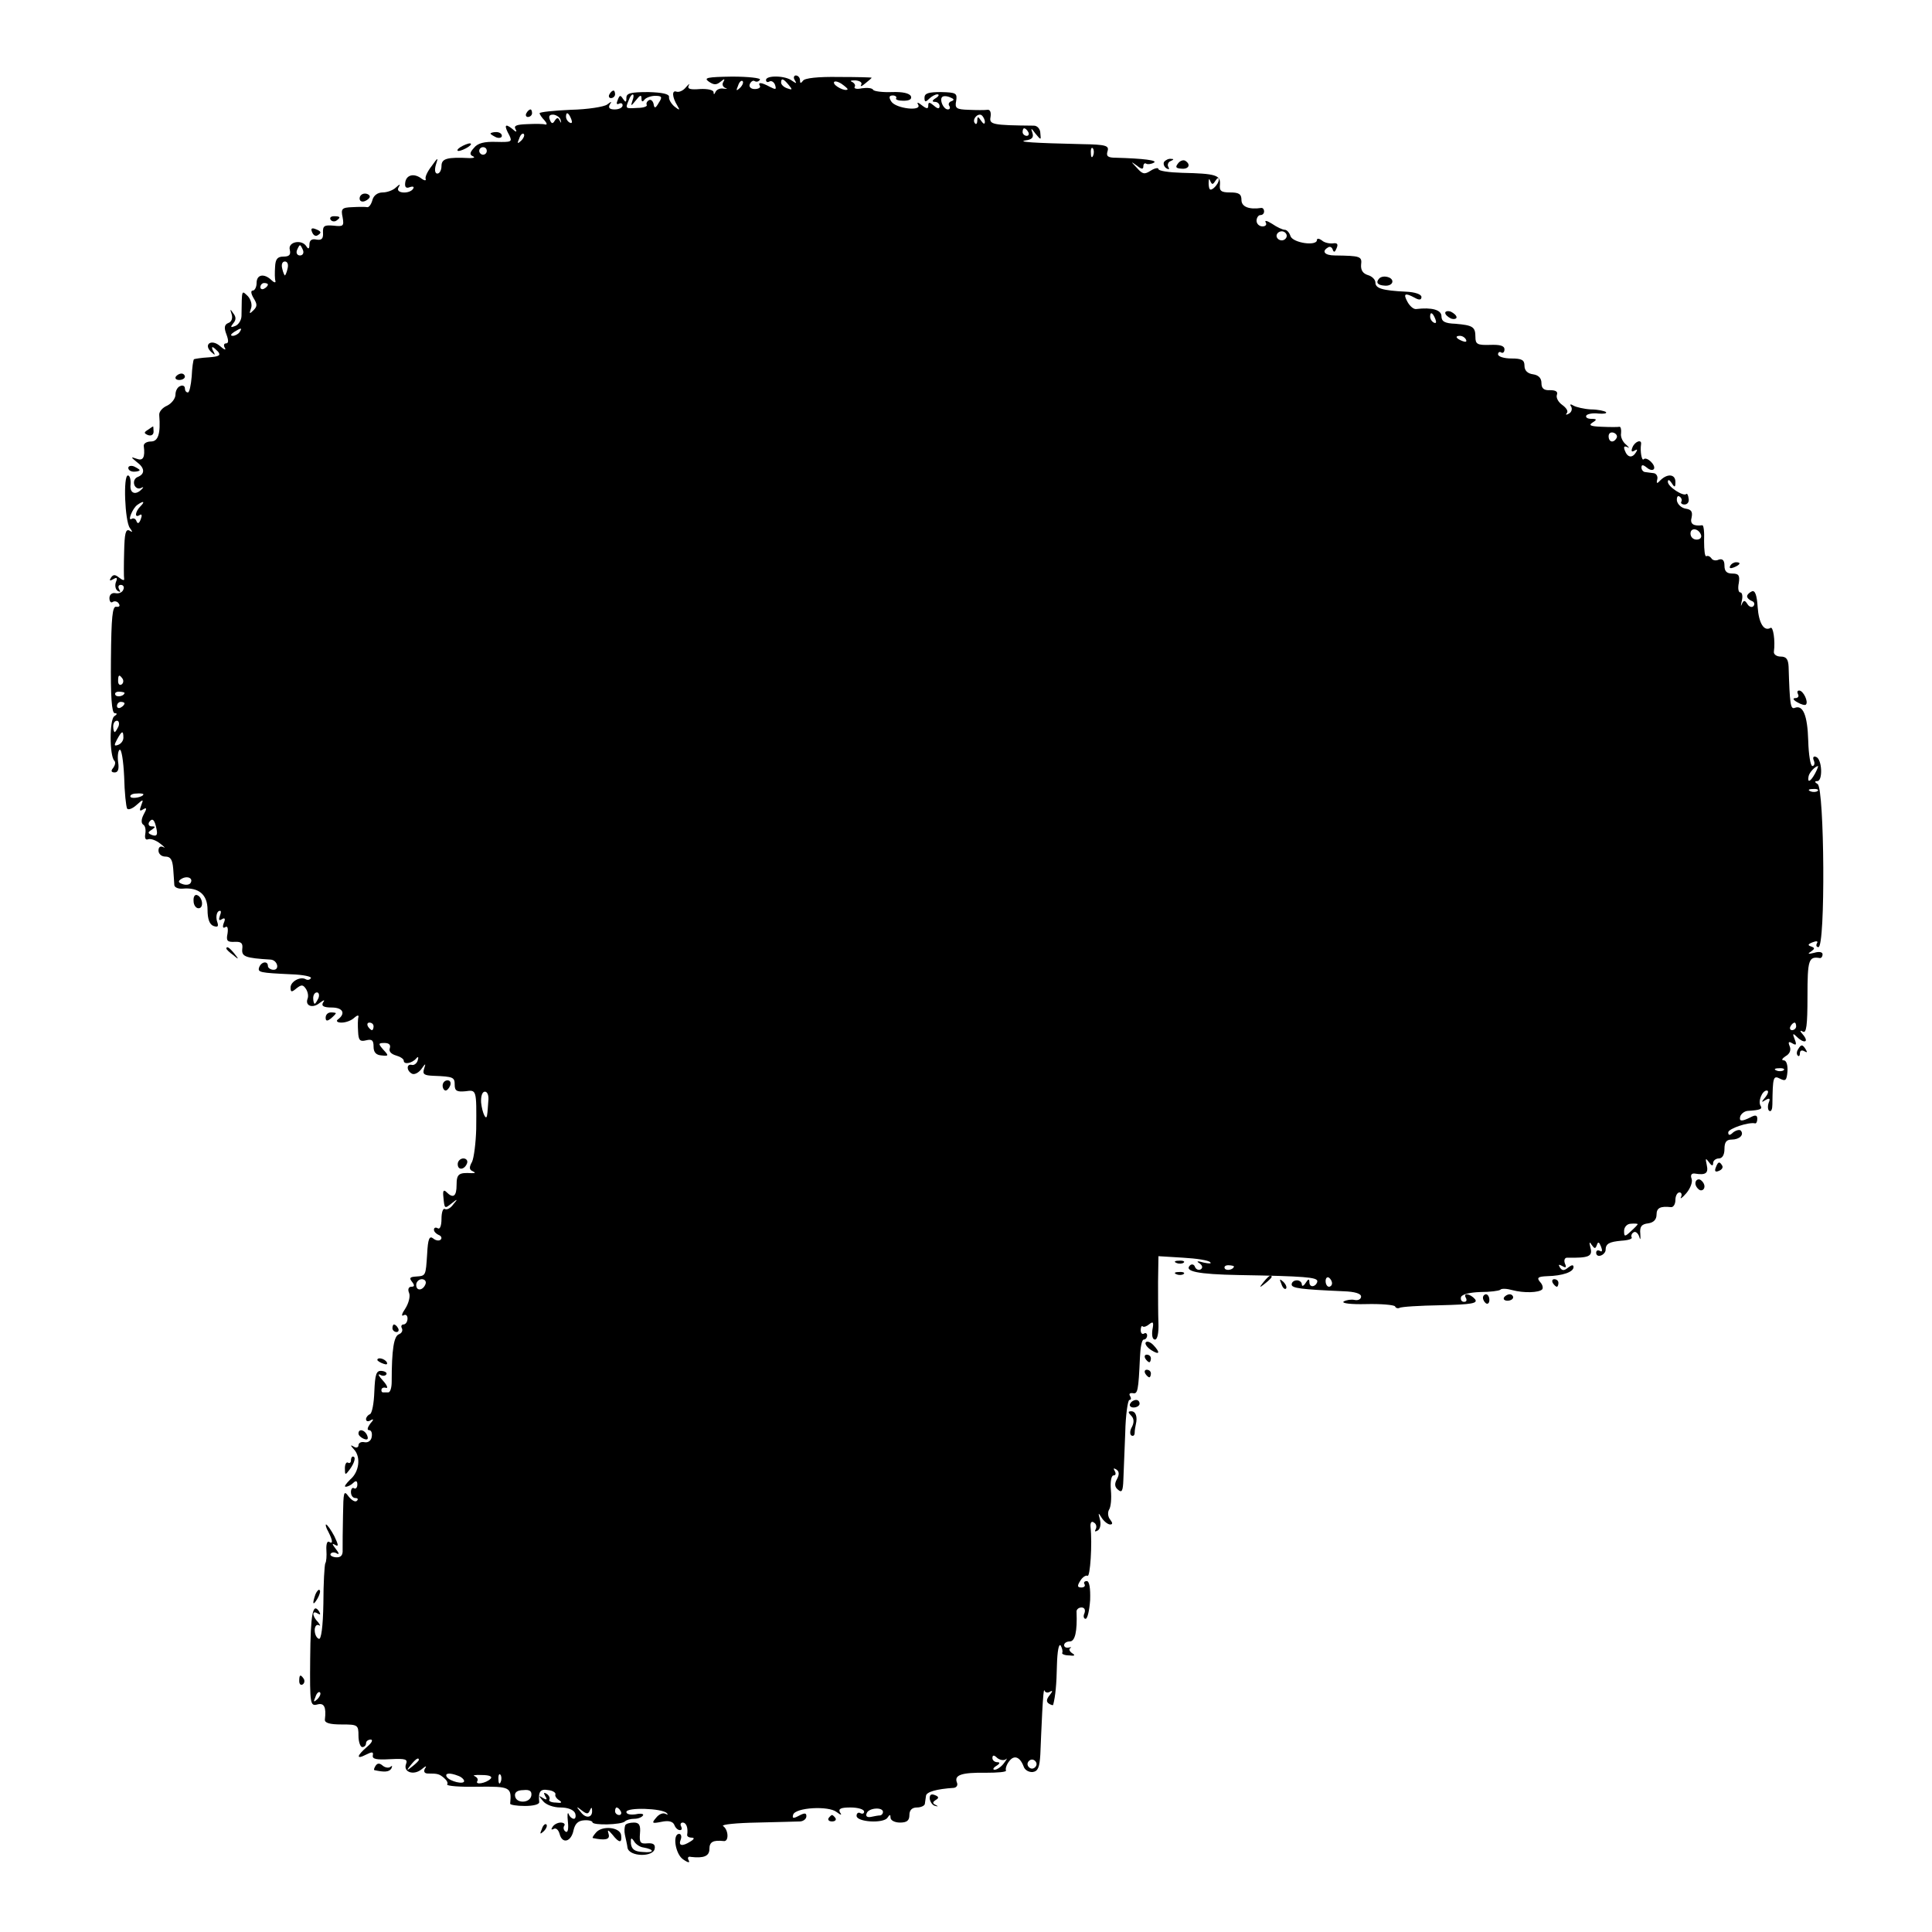 <?xml version="1.0" standalone="no"?>
<!DOCTYPE svg PUBLIC "-//W3C//DTD SVG 20010904//EN"
 "http://www.w3.org/TR/2001/REC-SVG-20010904/DTD/svg10.dtd">
<svg version="1.0" xmlns="http://www.w3.org/2000/svg"
 width="512pt" height="512pt" viewBox="0 0 512 512"
 preserveAspectRatio="xMidYMid meet">
<g transform="translate(0,512) scale(0.1,-0.1)"
fill="#000000" stroke="none">
<path d="M1878 4904 c13 -9 20 -10 31 -1 11 9 13 9 8 0 -4 -6 -2 -13 5 -16 7
-2 5 -3 -4 -2 -9 2 -19 -2 -22 -9 -3 -7 -5 -7 -5 0 -1 6 -17 9 -36 8 -25 -2
-34 0 -30 9 4 7 1 5 -7 -4 -7 -9 -18 -14 -25 -12 -13 5 -12 -14 2 -37 8 -13 6
-13 -8 -2 -9 8 -15 19 -14 25 1 8 -18 12 -55 13 -46 0 -58 -3 -58 -15 0 -13
-2 -13 -9 -3 -7 11 -9 10 -14 -3 -4 -9 -3 -13 3 -10 6 3 10 1 10 -4 0 -6 -9
-11 -21 -11 -13 0 -18 4 -13 13 6 9 5 9 -7 0 -8 -6 -51 -13 -97 -14 -45 -2
-82 -6 -82 -9 0 -3 6 -12 13 -19 6 -7 8 -12 2 -11 -5 2 -27 2 -48 1 -28 -1
-36 -4 -31 -13 5 -9 2 -9 -9 1 -19 15 -22 9 -7 -18 8 -17 5 -18 -35 -17 -31 1
-49 -3 -59 -16 -11 -12 -12 -18 -3 -22 7 -3 3 -5 -8 -5 -60 3 -75 -1 -75 -21
0 -11 -5 -20 -11 -20 -6 0 -8 9 -4 23 7 21 6 21 -11 -3 -11 -14 -18 -29 -16
-34 2 -5 -3 -5 -10 0 -20 16 -41 11 -44 -9 -2 -13 2 -17 12 -13 9 3 12 1 9 -4
-9 -15 -48 -13 -39 3 6 10 4 10 -7 0 -7 -7 -23 -13 -35 -13 -13 0 -24 -8 -27
-20 -3 -11 -9 -20 -14 -19 -4 1 -22 1 -39 0 -28 -1 -31 -4 -26 -27 4 -23 2
-25 -24 -22 -24 2 -29 0 -28 -19 1 -16 -4 -20 -17 -18 -13 3 -19 -2 -19 -13 0
-12 -3 -13 -8 -5 -12 20 -50 12 -44 -9 3 -13 -1 -18 -17 -18 -16 0 -21 -7 -22
-27 -1 -16 -1 -32 1 -38 1 -5 -4 -4 -11 3 -19 18 -39 15 -39 -8 0 -11 -5 -20
-10 -20 -6 0 -5 -8 2 -20 10 -16 10 -22 0 -32 -11 -11 -12 -10 -7 4 4 10 0 24
-8 33 -17 16 -16 20 -17 -52 0 -11 -8 -24 -17 -27 -12 -5 -13 -3 -5 7 8 9 8
17 0 27 -8 12 -9 12 -4 -3 3 -10 0 -20 -9 -23 -10 -4 -12 -12 -5 -30 6 -16 6
-24 -1 -24 -6 0 -7 -6 -3 -12 4 -7 -2 -5 -13 5 -23 20 -45 4 -23 -16 10 -9 11
-9 6 1 -4 6 -5 12 -3 12 3 0 9 -6 15 -12 8 -10 2 -13 -25 -15 -19 -1 -37 -4
-39 -5 -2 -2 -5 -23 -6 -46 -2 -23 -6 -42 -10 -42 -5 0 -8 5 -8 11 0 6 -6 9
-12 6 -7 -2 -13 -12 -13 -23 0 -10 -10 -23 -22 -29 -12 -5 -22 -16 -21 -25 4
-50 -3 -70 -22 -70 -12 0 -20 -6 -19 -12 4 -30 -2 -40 -18 -34 -17 6 -17 5 -1
-8 22 -16 23 -32 3 -40 -8 -3 -12 -12 -9 -21 3 -8 11 -12 18 -8 6 3 7 2 3 -2
-17 -19 -34 -13 -31 11 1 13 -2 24 -7 24 -13 0 -8 -121 5 -139 8 -11 8 -13 -1
-7 -10 5 -13 -8 -14 -56 -1 -35 -1 -67 0 -72 1 -5 -4 -4 -13 3 -11 9 -16 9
-22 0 -5 -8 -3 -9 6 -4 10 6 12 4 7 -8 -3 -9 -1 -19 5 -23 7 -4 8 -3 4 4 -4 7
-2 12 4 12 7 0 10 -6 7 -12 -2 -7 -11 -12 -21 -10 -9 2 -16 -4 -16 -13 0 -9 4
-14 9 -10 5 3 13 1 16 -5 4 -6 1 -9 -7 -8 -10 2 -13 -27 -14 -139 -1 -99 2
-143 10 -143 7 0 7 -3 -1 -8 -13 -8 -13 -105 0 -118 4 -4 2 -12 -3 -19 -7 -8
-5 -12 4 -12 9 0 12 9 9 28 -2 15 0 30 4 32 5 3 10 -29 12 -71 1 -42 5 -80 8
-85 3 -4 14 0 24 9 19 17 20 17 13 -1 -5 -13 -4 -16 5 -10 10 6 11 3 2 -13 -7
-13 -7 -23 -2 -27 6 -3 8 -14 6 -25 -2 -12 1 -17 8 -14 7 2 21 -3 32 -12 11
-8 14 -13 8 -9 -8 4 -13 0 -13 -9 0 -9 8 -16 18 -16 14 0 19 -8 21 -32 1 -18
3 -38 3 -44 1 -6 11 -10 22 -9 43 4 66 -16 66 -56 0 -24 5 -39 16 -43 12 -4
14 -1 9 13 -3 11 -1 22 4 26 7 4 8 -1 4 -11 -4 -12 -3 -15 5 -10 8 5 10 1 5
-10 -4 -11 -2 -15 4 -11 6 4 8 -3 6 -17 -4 -19 -1 -23 19 -22 18 1 22 -4 20
-19 -2 -20 8 -24 75 -28 18 -1 25 -27 8 -27 -8 0 -15 5 -15 10 0 14 -17 12
-23 -3 -5 -14 1 -15 85 -19 31 -1 54 -6 52 -10 -3 -5 -9 -6 -14 -3 -14 8 -40
-6 -40 -22 0 -13 3 -13 16 -2 13 10 17 10 25 -2 5 -8 7 -19 4 -26 -7 -19 14
-26 32 -11 12 9 15 9 9 1 -5 -9 2 -13 23 -13 30 0 38 -16 16 -32 -5 -4 -1 -8
10 -8 12 0 27 6 34 13 7 6 12 8 11 2 -2 -5 -2 -23 -1 -39 1 -23 5 -27 21 -23
16 4 20 0 20 -17 0 -15 7 -22 21 -23 19 -2 20 -1 5 15 -14 16 -14 18 3 18 12
0 17 -5 14 -14 -3 -8 3 -15 16 -19 11 -3 21 -9 21 -14 0 -11 22 -7 33 6 5 6 7
4 4 -5 -2 -8 -10 -14 -16 -12 -14 3 -14 -15 0 -23 6 -4 17 1 25 11 12 17 13
17 8 2 -5 -15 0 -18 25 -19 53 -2 56 -4 56 -24 0 -16 6 -19 28 -17 30 4 30 6
29 -100 -1 -37 -6 -76 -11 -87 -8 -14 -8 -21 2 -25 8 -4 7 -5 -3 -5 -34 2 -40
-2 -40 -31 0 -31 -9 -37 -27 -19 -7 7 -10 4 -8 -13 3 -32 3 -32 22 -17 16 13
17 12 4 -3 -7 -10 -17 -15 -22 -12 -5 3 -9 -9 -9 -26 0 -18 -4 -29 -10 -25 -5
3 -10 2 -10 -4 0 -5 6 -11 13 -14 6 -2 9 -8 5 -12 -4 -4 -13 -3 -20 3 -10 8
-14 -1 -16 -41 -4 -59 -3 -58 -30 -60 -16 -1 -18 -4 -10 -14 7 -9 7 -13 -2
-13 -7 0 -10 -7 -6 -16 4 -9 -1 -28 -10 -42 -9 -13 -11 -21 -5 -18 6 4 11 0
11 -8 0 -9 -5 -16 -11 -16 -5 0 -7 -5 -4 -10 3 -6 0 -13 -8 -16 -13 -5 -19
-39 -19 -126 0 -16 -4 -28 -9 -28 -5 0 -11 0 -14 0 -3 0 -5 3 -4 8 1 4 6 6 12
4 6 -2 3 7 -8 19 -11 12 -15 19 -8 16 6 -4 14 -4 17 1 2 4 -3 8 -13 9 -14 1
-17 -9 -19 -55 -1 -31 -6 -58 -12 -60 -5 -2 -10 -8 -10 -13 0 -6 6 -7 12 -3 9
5 9 2 -1 -9 -7 -10 -9 -17 -3 -17 6 0 9 -8 7 -18 -1 -9 -9 -16 -19 -14 -9 2
-16 -2 -16 -8 0 -6 -6 -8 -12 -4 -10 6 -10 4 0 -7 19 -20 14 -60 -10 -80 -11
-11 -17 -19 -12 -19 6 0 15 5 20 10 7 7 11 6 11 -4 0 -8 -4 -13 -9 -10 -4 3
-8 -2 -8 -10 0 -9 5 -16 12 -16 6 0 8 -3 4 -7 -4 -5 -14 1 -22 11 -13 18 -14
13 -15 -50 -1 -38 -1 -79 -1 -91 1 -15 -5 -21 -18 -20 -10 1 -16 5 -14 9 3 5
11 5 17 1 7 -4 5 2 -3 12 -10 13 -11 16 -2 11 10 -6 9 0 -2 23 -9 17 -19 31
-22 31 -2 0 0 -9 6 -19 12 -24 13 -34 2 -27 -5 3 -8 -7 -7 -22 1 -15 0 -31 -3
-35 -2 -5 -5 -52 -5 -106 -1 -63 -6 -97 -12 -94 -6 2 -11 12 -11 23 0 10 5 16
11 13 5 -3 4 0 -2 8 -16 16 -17 33 -1 23 7 -4 8 -3 4 5 -17 26 -23 -5 -24
-125 -1 -120 0 -126 19 -121 18 5 24 -7 20 -40 -1 -9 13 -13 44 -13 43 0 45
-1 45 -30 0 -16 5 -30 10 -30 6 0 10 5 10 10 0 6 6 10 13 10 6 -1 2 -9 -10
-19 -28 -24 -30 -35 -3 -21 16 8 20 8 18 -2 -2 -10 10 -12 46 -10 41 2 47 0
42 -13 -8 -21 20 -31 41 -14 12 10 15 10 9 2 -4 -8 -1 -13 8 -13 26 0 30 -1
43 -12 7 -6 11 -13 8 -17 -2 -4 34 -7 80 -6 88 1 91 -1 87 -45 0 -3 17 -6 39
-6 22 0 38 4 38 10 -3 28 3 36 24 32 12 -1 20 -7 19 -11 -2 -4 2 -11 10 -16 9
-6 6 -8 -9 -6 -12 0 -20 4 -17 8 2 4 -1 11 -7 15 -8 5 -9 3 -4 -6 6 -9 4 -11
-6 -5 -12 8 -12 6 0 -8 8 -10 28 -17 46 -17 20 0 35 -6 39 -15 3 -8 1 -15 -3
-15 -5 0 -12 6 -14 13 -3 6 -4 -3 -2 -21 2 -18 0 -30 -6 -26 -5 3 -7 10 -4 15
4 5 -1 9 -9 9 -8 0 -18 -5 -22 -12 -4 -6 -3 -8 3 -5 6 4 13 -2 16 -13 7 -28
31 -21 37 10 4 17 12 25 28 26 12 1 22 -2 22 -5 0 -9 77 -7 86 2 4 4 15 7 25
7 10 0 20 4 23 9 3 4 -6 6 -19 3 -14 -2 -25 0 -25 6 0 13 95 10 107 -3 4 -4 3
-5 -3 -2 -7 4 -18 -1 -25 -10 -13 -15 -11 -16 14 -11 19 4 30 1 34 -8 3 -8 9
-14 15 -14 5 0 6 4 3 10 -3 5 -1 10 4 10 10 0 15 -14 12 -33 0 -4 5 -7 12 -7
8 0 7 -4 -3 -10 -22 -14 -33 -12 -26 5 3 8 1 15 -4 15 -19 0 -10 -55 11 -68
13 -9 18 -9 14 -2 -4 7 -1 11 6 9 34 -4 49 2 49 21 0 19 10 24 38 21 14 -2 13
30 -2 40 -4 4 36 8 90 9 55 1 106 3 115 3 9 1 16 7 16 14 0 9 -5 9 -20 1 -15
-8 -18 -7 -15 3 6 19 94 24 115 7 12 -9 15 -9 9 -1 -5 10 3 13 28 13 20 0 36
-5 36 -11 0 -5 -4 -7 -10 -4 -5 3 -10 0 -10 -7 0 -17 72 -21 82 -5 6 9 8 9 8
0 0 -7 11 -13 25 -13 18 0 25 5 25 20 0 13 7 20 20 20 11 0 21 5 21 10 1 6 2
15 3 21 1 10 27 18 74 21 7 1 11 7 8 14 -8 20 12 27 76 26 32 0 56 2 54 6 -2
4 1 15 8 24 13 18 29 13 39 -14 3 -9 14 -15 24 -14 14 2 18 13 20 47 1 24 3
74 5 112 2 37 4 63 6 57 2 -6 9 -7 15 -3 7 4 7 1 -1 -9 -9 -11 -10 -18 -2 -23
5 -3 10 -5 11 -3 6 23 9 54 10 106 1 36 5 58 10 51 4 -7 6 -16 4 -19 -2 -3 6
-7 18 -7 15 -2 18 0 8 6 -7 5 -9 11 -5 13 5 3 3 3 -3 2 -7 -2 -13 1 -13 6 0 6
7 10 15 10 14 0 20 26 18 78 -1 6 5 12 13 12 8 0 11 -6 8 -15 -4 -8 -2 -15 3
-15 5 0 10 22 12 50 1 31 -2 50 -9 50 -6 0 -9 -4 -6 -8 3 -5 -1 -9 -8 -9 -11
0 -12 4 -3 18 6 10 15 15 19 13 7 -5 13 85 8 130 -1 11 3 16 9 11 6 -3 8 -11
5 -17 -4 -7 -2 -8 5 -4 7 4 9 17 6 29 -5 19 -5 20 5 4 6 -9 16 -17 22 -17 7 0
7 4 0 13 -6 7 -7 19 -3 26 5 7 7 30 5 52 -2 22 1 39 7 39 6 0 7 5 3 12 -4 7
-3 8 4 4 8 -5 9 -13 2 -26 -7 -12 -6 -21 3 -28 10 -9 13 -3 14 26 1 20 3 76 5
125 1 48 7 87 11 87 5 0 5 5 2 10 -4 6 -1 9 7 8 13 -3 15 6 19 95 1 26 5 47
10 47 5 0 9 5 9 11 0 5 -4 8 -8 5 -5 -3 -9 1 -9 9 0 8 3 13 5 10 3 -3 11 0 18
6 10 8 12 5 8 -15 -2 -15 0 -26 7 -26 6 0 10 17 9 43 -1 23 -1 73 -1 110 l1
68 65 -4 c36 -2 68 -7 72 -12 5 -4 -3 -4 -17 -1 -17 5 -21 4 -11 -2 8 -6 9
-12 3 -16 -6 -3 -12 0 -15 6 -2 7 -8 9 -13 5 -17 -16 19 -24 129 -26 176 -3
207 -6 208 -16 0 -5 -4 -11 -10 -13 -6 -2 -11 2 -11 10 0 10 -3 9 -10 -2 -5
-8 -10 -10 -10 -4 0 6 -6 11 -13 11 -8 0 -14 -5 -14 -11 0 -10 25 -13 138 -18
29 -1 46 -6 46 -14 0 -7 -8 -11 -17 -9 -9 2 -22 0 -29 -4 -7 -5 20 -8 59 -7
39 1 74 -2 77 -6 2 -5 8 -6 12 -4 4 3 53 6 109 7 83 2 99 5 91 16 -13 15 -33
18 -24 3 3 -6 1 -10 -5 -10 -7 0 -10 6 -8 13 3 7 23 12 51 13 26 0 49 3 53 6
3 4 18 3 32 -1 30 -8 70 -7 79 2 3 4 1 13 -6 20 -9 11 -5 14 19 15 41 1 70 11
70 24 0 7 -5 6 -14 -1 -11 -9 -16 -9 -22 0 -5 8 -3 9 6 4 10 -6 12 -4 7 7 -3
9 0 15 6 15 57 -1 68 3 62 26 -4 15 -3 18 3 8 8 -11 10 -11 14 0 3 9 6 8 11
-5 4 -10 3 -15 -3 -11 -6 3 -10 1 -10 -5 0 -7 6 -10 13 -7 6 2 12 9 12 14 0
17 9 22 42 25 18 1 30 5 27 9 -2 4 0 10 5 13 5 4 12 -2 15 -11 3 -11 4 -8 3 7
-2 19 3 26 21 28 14 2 22 10 22 23 0 18 10 23 38 20 6 -1 12 7 12 19 0 11 5
20 11 20 5 0 7 -6 4 -12 -4 -7 3 -3 14 10 11 13 17 30 14 38 -4 10 0 15 8 14
30 -5 37 1 32 23 -4 18 -3 19 6 7 7 -10 11 -11 11 -2 0 6 7 12 15 12 9 0 15 9
15 25 0 18 5 25 19 25 21 0 34 13 24 24 -3 3 -12 1 -20 -5 -9 -9 -13 -8 -13 0
0 10 54 28 71 24 3 -1 6 4 6 12 0 10 -5 11 -18 4 -24 -12 -31 -11 -27 3 3 7
11 13 19 14 34 2 40 5 35 13 -8 12 4 41 16 41 6 0 4 -8 -3 -17 -12 -14 -12
-16 0 -8 11 6 13 4 8 -8 -3 -9 -2 -19 2 -21 5 -3 8 5 8 17 1 73 2 78 21 68 14
-7 17 -4 19 20 1 17 -3 29 -10 29 -7 0 -4 5 5 11 11 6 15 16 11 26 -5 12 -3
14 7 8 10 -6 12 -4 6 11 -6 15 -5 17 5 7 19 -19 34 -16 18 4 -10 11 -10 14 -1
9 9 -5 12 16 12 93 0 98 3 107 33 102 4 0 7 4 7 10 0 6 -9 8 -22 4 -16 -4 -19
-3 -9 3 11 8 11 10 0 14 -9 3 -8 6 5 11 10 4 15 3 11 -3 -3 -6 -1 -10 4 -10
19 0 16 420 -2 432 -8 5 -9 8 -1 8 15 0 13 58 -3 64 -7 3 -10 -1 -6 -10 3 -7
1 -14 -4 -14 -5 0 -10 30 -11 67 -2 68 -14 96 -36 87 -11 -4 -13 10 -16 109
-1 20 -6 27 -21 27 -11 0 -19 6 -18 13 4 29 -2 68 -9 63 -17 -10 -31 12 -34
55 -2 32 -7 45 -15 42 -7 -3 -13 -9 -13 -13 0 -5 6 -10 13 -13 6 -2 8 -8 4
-13 -4 -5 -12 -2 -16 5 -7 11 -10 11 -15 0 -3 -8 -3 -4 0 9 3 12 1 22 -4 22
-5 0 -7 11 -4 25 3 20 0 25 -17 25 -15 0 -21 6 -21 21 0 14 -5 19 -15 16 -8
-4 -17 -2 -20 4 -4 5 -9 7 -13 5 -4 -2 -6 16 -6 40 1 24 -1 43 -5 42 -24 -3
-33 4 -28 21 3 15 -1 21 -16 23 -11 2 -21 11 -23 21 -1 9 2 15 7 11 5 -3 7 -9
5 -13 -3 -4 1 -8 8 -8 8 0 13 7 11 16 -1 9 -4 14 -6 12 -7 -8 -49 19 -49 32 0
7 4 6 10 -3 8 -13 10 -12 10 3 0 20 -20 23 -39 5 -10 -11 -12 -10 -9 2 2 8 -3
15 -9 16 -7 1 -17 2 -23 3 -5 0 -10 6 -10 12 0 8 4 8 14 0 8 -7 16 -8 19 -4 6
10 -19 34 -27 26 -5 -6 -10 21 -7 40 2 14 -17 7 -23 -9 -4 -10 -2 -13 6 -8 7
4 8 3 4 -4 -10 -17 -23 -15 -30 4 -4 10 -2 13 7 9 6 -4 5 -1 -4 7 -9 7 -15 21
-13 30 1 10 -1 17 -4 17 -4 -1 -25 -1 -47 0 -30 1 -36 4 -25 11 13 8 12 10 -3
10 -10 0 -16 4 -13 9 3 4 17 7 32 5 14 -1 23 0 20 4 -4 3 -22 7 -40 7 -18 1
-39 6 -46 10 -8 5 -11 4 -6 -3 3 -6 1 -14 -6 -18 -7 -4 -10 -4 -6 1 5 5 -1 14
-12 22 -10 7 -17 19 -14 27 3 8 -3 12 -18 12 -17 -1 -23 5 -23 19 0 13 -8 21
-22 23 -15 2 -23 10 -23 23 0 15 -7 19 -35 19 -19 0 -35 5 -35 11 0 5 4 8 8 5
5 -3 9 1 9 8 0 10 -12 13 -39 12 -33 -1 -38 2 -38 21 0 27 -7 31 -53 35 -28 1
-37 6 -37 20 0 17 -26 24 -67 19 -7 -1 -17 8 -23 19 -12 22 -7 25 19 11 12 -7
18 -6 18 2 0 7 -17 13 -41 14 -63 3 -81 9 -81 24 0 8 -9 17 -20 20 -13 4 -19
13 -18 27 3 23 -2 24 -69 25 -28 0 -36 11 -19 21 5 4 11 1 13 -6 3 -8 6 -6 10
4 5 11 2 15 -10 13 -9 -1 -23 2 -29 8 -7 5 -13 6 -13 1 0 -17 -63 -8 -70 10
-3 10 -10 17 -15 17 -6 0 -21 7 -34 16 -13 8 -20 10 -17 4 4 -6 0 -11 -8 -11
-9 0 -16 7 -16 15 0 8 5 15 10 15 6 0 10 4 10 10 0 5 -3 9 -7 9 -33 -5 -53 3
-53 21 0 16 -7 20 -30 20 -24 0 -29 4 -27 21 2 25 -11 29 -100 31 -35 1 -63 5
-63 10 0 4 -9 3 -20 -4 -17 -11 -22 -10 -37 7 -17 18 -17 18 0 6 12 -10 17
-10 17 -2 0 7 4 10 8 7 4 -2 13 -1 20 3 11 6 -28 11 -101 13 -21 0 -26 4 -22
17 5 15 -4 18 -67 19 -132 3 -173 6 -150 10 17 2 22 8 18 20 -5 14 -3 13 8 -2
15 -18 15 -18 13 1 0 11 -8 20 -17 20 -110 1 -119 3 -115 23 2 12 -1 20 -8 19
-7 -1 -29 -1 -50 0 -33 1 -37 4 -33 24 3 20 0 22 -40 23 -33 0 -44 -3 -44 -15
0 -12 3 -12 12 -3 7 7 17 12 22 12 6 0 4 -5 -4 -10 -10 -6 -11 -10 -2 -10 6 0
12 -5 12 -11 0 -8 -5 -8 -15 1 -12 10 -15 10 -15 0 0 -9 -4 -9 -17 1 -10 8
-14 9 -10 2 12 -19 -59 -11 -71 8 -7 11 -6 16 4 16 7 0 11 -4 9 -7 -3 -4 6 -7
19 -7 16 0 23 4 20 12 -4 8 -22 12 -50 11 -25 -1 -48 2 -50 6 -3 5 -16 6 -30
4 -13 -3 -22 -1 -19 4 3 4 -1 10 -7 13 -7 3 -3 4 9 4 12 -1 19 -6 15 -12 -3
-5 2 -4 11 4 9 7 17 14 17 15 0 1 -39 2 -87 2 -55 1 -91 -3 -95 -10 -6 -8 -8
-7 -8 2 0 6 -5 12 -11 12 -5 0 -7 -6 -3 -12 6 -10 5 -10 -7 -2 -17 14 -69 15
-69 2 0 -5 4 -7 9 -4 5 3 12 -1 15 -9 4 -13 2 -13 -14 -5 -22 12 -33 13 -26 2
2 -4 -4 -8 -14 -8 -10 0 -16 6 -13 13 3 7 9 11 13 8 5 -3 11 -1 14 4 3 4 -30
8 -74 8 -65 -1 -76 -3 -62 -13z m83 -17 c-10 -9 -11 -8 -5 6 3 10 9 15 12 12
3 -3 0 -11 -7 -18z m129 8 c11 -13 10 -14 -4 -9 -9 3 -16 10 -16 15 0 13 6 11
20 -6z m156 -12 c-6 -6 -36 9 -36 18 0 5 9 4 20 -3 10 -7 18 -14 16 -15z
m-570 -30 c-5 -15 -4 -15 9 1 11 14 15 16 15 5 0 -9 3 -10 8 -3 4 5 17 10 28
10 18 0 20 -3 10 -18 -9 -16 -12 -16 -14 -3 -2 8 -8 13 -13 9 -5 -3 -7 -9 -5
-12 2 -4 -9 -8 -25 -8 -32 -2 -32 -2 -23 20 8 22 18 20 10 -1z m846 -1 c-7 -2
-10 -8 -6 -13 3 -5 1 -9 -4 -9 -12 0 -23 26 -15 33 3 3 12 3 21 -1 10 -4 12
-7 4 -10z m-1036 -51 c2 -8 1 -8 -3 0 -4 8 -7 8 -13 -1 -5 -9 -9 -8 -13 3 -4
10 0 14 11 13 9 -2 17 -8 18 -15z m28 3 c3 -8 2 -12 -4 -9 -6 3 -10 10 -10 16
0 14 7 11 14 -7z m1096 -7 c0 -7 -4 -6 -10 3 -8 12 -10 12 -10 1 0 -8 -3 -12
-6 -8 -9 9 6 28 17 22 5 -4 9 -12 9 -18z m115 -27 c3 -5 1 -10 -4 -10 -6 0
-11 5 -11 10 0 6 2 10 4 10 3 0 8 -4 11 -10z m-1344 -23 c-10 -9 -11 -8 -5 6
3 10 9 15 12 12 3 -3 0 -11 -7 -18z m-91 -27 c0 -5 -4 -10 -10 -10 -5 0 -10 5
-10 10 0 6 5 10 10 10 6 0 10 -4 10 -10z m1607 -12 c-3 -8 -6 -5 -6 6 -1 11 2
17 5 13 3 -3 4 -12 1 -19z m324 -67 c5 8 9 9 9 3 0 -6 -6 -16 -13 -22 -10 -8
-13 -6 -14 11 0 12 1 16 4 8 5 -11 7 -11 14 0z m189 -146 c0 -6 -6 -12 -13
-12 -8 0 -14 6 -14 12 0 6 6 12 14 12 7 0 13 -6 13 -12z m-2607 -38 c3 -8 -1
-14 -8 -14 -7 0 -11 6 -8 14 3 7 6 13 8 13 2 0 5 -6 8 -13z m-41 -49 c-2 -10
-6 -18 -7 -18 -1 0 -5 8 -7 18 -3 11 0 19 7 19 7 0 10 -8 7 -19z m-52 -42 c0
-3 -4 -8 -10 -11 -5 -3 -10 -1 -10 4 0 6 5 11 10 11 6 0 10 -2 10 -4z m3094
-92 c3 -8 2 -12 -4 -9 -6 3 -10 10 -10 16 0 14 7 11 14 -7z m-3169 -34 c-3 -5
-12 -10 -18 -10 -7 0 -6 4 3 10 19 12 23 12 15 0z m3250 -20 c3 -6 -1 -7 -9
-4 -18 7 -21 14 -7 14 6 0 13 -4 16 -10z m399 -261 c-8 -14 -21 -11 -21 5 0 8
6 12 14 9 7 -3 10 -9 7 -14z m-3912 -181 c-14 -14 -16 -32 -2 -23 6 4 7 -1 3
-11 -4 -11 -8 -13 -11 -6 -2 7 -8 10 -13 7 -12 -8 2 28 15 37 17 12 21 9 8 -4z
m4136 -76 c2 -7 -3 -12 -12 -12 -9 0 -16 7 -16 16 0 17 22 14 28 -4z m-4183
-381 c3 -5 2 -12 -3 -15 -5 -3 -9 1 -9 9 0 17 3 19 12 6z m5 -37 c0 -8 -19
-13 -24 -6 -3 5 1 9 9 9 8 0 15 -2 15 -3z m0 -28 c0 -3 -4 -8 -10 -11 -5 -3
-10 -1 -10 4 0 6 5 11 10 11 6 0 10 -2 10 -4z m-16 -61 c-4 -8 -8 -15 -10 -15
-2 0 -4 7 -4 15 0 8 4 15 10 15 5 0 7 -7 4 -15z m13 -30 c0 -8 -6 -16 -14 -19
-11 -4 -11 -1 -3 14 13 24 17 25 17 5z m4483 -95 c-12 -22 -21 -26 -17 -7 2
10 17 26 25 27 1 0 -2 -9 -8 -20z m7 -46 c-3 -3 -12 -4 -19 -1 -8 3 -5 6 6 6
11 1 17 -2 13 -5z m-4437 -9 c0 -7 -30 -13 -34 -7 -3 4 4 9 15 9 10 1 19 0 19
-2z m35 -93 c3 -15 0 -19 -12 -15 -12 5 -12 7 -1 14 10 7 11 9 0 9 -7 0 -10 5
-7 11 9 13 15 7 20 -19z m90 -142 c-3 -5 -13 -6 -21 -3 -12 4 -13 8 -3 14 15
9 32 2 24 -11z m339 -305 c-4 -8 -8 -15 -10 -15 -2 0 -4 7 -4 15 0 8 4 15 10
15 5 0 7 -7 4 -15z m146 -75 c0 -5 -2 -10 -4 -10 -3 0 -8 5 -11 10 -3 6 -1 10
4 10 6 0 11 -4 11 -10z m3770 0 c0 -5 -5 -10 -11 -10 -5 0 -7 5 -4 10 3 6 8
10 11 10 2 0 4 -4 4 -10z m-33 -116 c-3 -3 -12 -4 -19 -1 -8 3 -5 6 6 6 11 1
17 -2 13 -5z m-3433 -83 c-1 -14 -2 -30 -3 -35 -2 -19 -13 4 -16 32 -1 17 3
29 10 29 7 0 11 -11 9 -26z m3046 -325 c0 -2 -8 -10 -18 -19 -16 -15 -18 -15
-18 1 0 10 8 19 18 19 10 1 18 0 18 -1z m-1070 -112 c0 -8 -19 -13 -24 -6 -3
5 1 9 9 9 8 0 15 -2 15 -3z m260 -45 c0 -5 -4 -9 -8 -9 -5 0 -9 7 -9 15 0 8 4
12 9 9 4 -3 8 -9 8 -15z m-2402 -1 c-6 -18 -25 -21 -25 -3 0 8 7 15 15 15 7 0
12 -5 10 -12z m-287 -1101 c-10 -9 -11 -8 -5 6 3 10 9 15 12 12 3 -3 0 -11 -7
-18z m1825 -159 c4 4 2 -1 -5 -10 -7 -10 -19 -18 -25 -18 -6 0 -4 5 4 10 10 6
11 10 3 10 -7 0 -13 5 -13 11 0 8 4 9 13 0 8 -6 18 -7 23 -3z m-1556 -2 c0 -2
-8 -10 -17 -17 -16 -13 -17 -12 -4 4 13 16 21 21 21 13z m1637 -11 c0 -6 -6
-12 -12 -12 -6 0 -12 6 -12 12 0 6 6 12 12 12 6 0 12 -6 12 -12z m-1533 -31
c9 -3 16 -10 16 -14 0 -10 -38 -1 -46 11 -6 10 7 12 30 3z m86 -8 c-12 -12
-42 -17 -35 -6 3 5 -1 10 -7 13 -7 2 1 4 19 3 20 0 29 -4 23 -10z m27 -8 c-3
-8 -6 -5 -6 6 -1 11 2 17 5 13 3 -3 4 -12 1 -19z m81 -37 c-4 -20 -40 -21 -43
-1 -2 10 6 16 22 16 17 2 23 -3 21 -15z m155 -39 c4 9 6 9 6 1 2 -20 -16 -24
-30 -5 -13 15 -12 16 3 4 13 -10 17 -10 21 0z m82 -2 c3 -5 1 -10 -4 -10 -6 0
-11 5 -11 10 0 6 2 10 4 10 3 0 8 -4 11 -10z m695 -2 c0 -4 -3 -8 -7 -9 -5 0
-16 -2 -25 -4 -10 -2 -15 2 -11 10 5 14 43 17 43 3z"/>
<path d="M1615 4870 c-3 -5 -1 -10 4 -10 6 0 11 5 11 10 0 6 -2 10 -4 10 -3 0
-8 -4 -11 -10z"/>
<path d="M1395 4820 c-3 -5 -1 -10 4 -10 6 0 11 5 11 10 0 6 -2 10 -4 10 -3 0
-8 -4 -11 -10z"/>
<path d="M1300 4766 c0 -2 7 -6 15 -10 8 -3 15 -1 15 4 0 6 -7 10 -15 10 -8 0
-15 -2 -15 -4z"/>
<path d="M1220 4730 c-8 -5 -10 -10 -5 -10 6 0 17 5 25 10 8 5 11 10 5 10 -5
0 -17 -5 -25 -10z"/>
<path d="M3085 4691 c-3 -5 0 -13 6 -17 7 -4 9 -3 5 4 -3 5 0 13 6 15 9 4 10
6 1 6 -6 1 -14 -3 -18 -8z"/>
<path d="M3122 4687 c-8 -10 -6 -13 9 -14 19 -2 26 11 10 21 -5 3 -14 0 -19
-7z"/>
<path d="M953 4594 c0 -7 6 -10 14 -7 7 3 13 8 13 12 0 4 -6 8 -13 8 -8 0 -14
-6 -14 -13z"/>
<path d="M876 4538 c3 -5 10 -6 15 -3 13 9 11 12 -6 12 -8 0 -12 -4 -9 -9z"/>
<path d="M827 4505 c3 -8 9 -12 14 -9 12 7 11 11 -5 17 -10 4 -13 1 -9 -8z"/>
<path d="M3655 4382 c-10 -11 -4 -18 15 -19 11 -1 20 4 20 11 0 12 -25 18 -35
8z"/>
<path d="M3830 4291 c0 -5 7 -11 15 -15 8 -3 15 -1 15 3 0 5 -7 11 -15 15 -8
3 -15 1 -15 -3z"/>
<path d="M466 4122 c-3 -5 1 -9 9 -9 8 0 15 4 15 9 0 4 -4 8 -9 8 -6 0 -12 -4
-15 -8z"/>
<path d="M392 3981 c-11 -7 -11 -9 0 -14 9 -3 15 1 15 9 0 8 -1 14 -1 14 -1 0
-7 -4 -14 -9z"/>
<path d="M340 3880 c0 -6 7 -10 15 -10 8 0 15 2 15 4 0 2 -7 6 -15 10 -8 3
-15 1 -15 -4z"/>
<path d="M4585 3620 c-3 -6 1 -7 9 -4 18 7 21 14 7 14 -6 0 -13 -4 -16 -10z"/>
<path d="M4765 3280 c3 -5 0 -10 -7 -10 -8 0 -6 -5 5 -11 10 -6 21 -9 23 -6 7
7 -7 37 -18 37 -5 0 -6 -4 -3 -10z"/>
<path d="M513 2732 c0 -10 6 -19 13 -19 15 0 11 30 -4 35 -6 2 -10 -5 -9 -16z"/>
<path d="M600 2606 c0 -2 8 -10 18 -17 15 -13 16 -12 3 4 -13 16 -21 21 -21
13z"/>
<path d="M863 2423 c0 -9 4 -10 14 -2 7 6 13 12 13 14 0 1 -6 2 -13 2 -8 0
-14 -6 -14 -14z"/>
<path d="M4765 2339 c-4 -6 -4 -13 -1 -16 3 -4 6 -1 6 6 0 7 5 9 12 5 7 -4 8
-3 4 4 -9 15 -13 15 -21 1z"/>
<path d="M1173 2243 c0 -7 4 -13 8 -13 4 0 9 6 12 13 3 8 0 14 -7 14 -7 0 -13
-6 -13 -14z"/>
<path d="M1213 2035 c0 -18 19 -15 25 3 2 7 -3 12 -10 12 -8 0 -15 -7 -15 -15z"/>
<path d="M4547 2026 c-4 -10 -1 -13 8 -9 8 3 12 9 9 14 -7 12 -11 11 -17 -5z"/>
<path d="M4493 1984 c0 -7 6 -15 12 -18 6 -2 12 2 12 10 0 7 -6 15 -12 18 -6
2 -12 -2 -12 -10z"/>
<path d="M3118 1773 c7 -3 16 -2 19 1 4 3 -2 6 -13 5 -11 0 -14 -3 -6 -6z"/>
<path d="M3118 1743 c7 -3 16 -2 19 1 4 3 -2 6 -13 5 -11 0 -14 -3 -6 -6z"/>
<path d="M3349 1723 c-13 -16 -12 -17 4 -4 9 7 17 15 17 17 0 8 -8 3 -21 -13z"/>
<path d="M3396 1717 c3 -10 9 -15 12 -12 3 3 0 11 -7 18 -10 9 -11 8 -5 -6z"/>
<path d="M4115 1720 c3 -5 8 -10 11 -10 2 0 4 5 4 10 0 6 -5 10 -11 10 -5 0
-7 -4 -4 -10z"/>
<path d="M3930 1681 c0 -6 4 -12 8 -15 5 -3 9 1 9 9 0 8 -4 15 -9 15 -4 0 -8
-4 -8 -9z"/>
<path d="M3986 1682 c-3 -5 1 -9 9 -9 8 0 15 4 15 9 0 4 -4 8 -9 8 -6 0 -12
-4 -15 -8z"/>
<path d="M1040 1600 c0 -5 5 -10 11 -10 5 0 7 5 4 10 -3 6 -8 10 -11 10 -2 0
-4 -4 -4 -10z"/>
<path d="M3036 1562 c-2 -4 4 -13 15 -20 22 -14 25 -7 5 14 -8 8 -17 11 -20 6z"/>
<path d="M3035 1520 c3 -5 8 -10 11 -10 2 0 4 5 4 10 0 6 -5 10 -11 10 -5 0
-7 -4 -4 -10z"/>
<path d="M1000 1516 c0 -2 7 -7 16 -10 8 -3 12 -2 9 4 -6 10 -25 14 -25 6z"/>
<path d="M3035 1480 c3 -5 8 -10 11 -10 2 0 4 5 4 10 0 6 -5 10 -11 10 -5 0
-7 -4 -4 -10z"/>
<path d="M2995 1400 c-3 -5 1 -10 9 -10 9 0 16 5 16 10 0 6 -4 10 -9 10 -6 0
-13 -4 -16 -10z"/>
<path d="M2998 1368 c7 -7 8 -17 2 -29 -6 -10 -6 -20 -2 -23 5 -3 9 0 9 7 0 7
2 17 3 22 5 20 0 35 -12 35 -9 0 -9 -3 0 -12z"/>
<path d="M950 1321 c0 -5 7 -11 14 -14 10 -4 13 -1 9 9 -6 15 -23 19 -23 5z"/>
<path d="M930 1249 c0 -5 -4 -8 -8 -5 -4 2 -8 -4 -8 -15 0 -19 1 -19 13 -3 13
18 17 34 8 34 -3 0 -5 -5 -5 -11z"/>
<path d="M836 895 c-9 -26 -7 -32 5 -12 6 10 9 21 6 23 -2 3 -7 -2 -11 -11z"/>
<path d="M793 665 c0 -8 4 -12 9 -9 5 3 6 10 3 15 -9 13 -12 11 -12 -6z"/>
<path d="M995 440 c-3 -5 -5 -10 -3 -11 27 -6 39 -5 45 4 3 7 3 9 -2 5 -4 -4
-14 -3 -21 3 -8 7 -14 7 -19 -1z"/>
<path d="M2464 352 c2 -9 8 -17 15 -18 8 -2 8 -1 0 3 -8 4 -8 7 1 13 9 5 8 9
-3 13 -10 4 -14 0 -13 -11z"/>
<path d="M2196 302 c-3 -5 1 -9 9 -9 8 0 12 4 9 9 -3 4 -7 8 -9 8 -2 0 -6 -4
-9 -8z"/>
<path d="M1436 273 c-6 -14 -5 -15 5 -6 7 7 10 15 7 18 -3 3 -9 -2 -12 -12z"/>
<path d="M1657 283 c-2 -5 -3 -16 -1 -25 2 -10 6 -26 7 -35 5 -24 69 -25 72
-2 2 11 -4 15 -19 14 -19 -2 -22 2 -20 26 2 22 -2 29 -16 29 -11 0 -21 -3 -23
-7z m48 -59 c30 -5 30 -15 -1 -12 -22 1 -30 7 -32 22 -1 16 1 17 8 7 4 -8 16
-16 25 -17z"/>
<path d="M1579 263 c-6 -7 -10 -13 -8 -14 33 -7 46 -4 42 10 -4 13 -2 13 10
-1 18 -23 26 -23 23 -1 -3 21 -51 26 -67 6z"/>
</g>
</svg>
